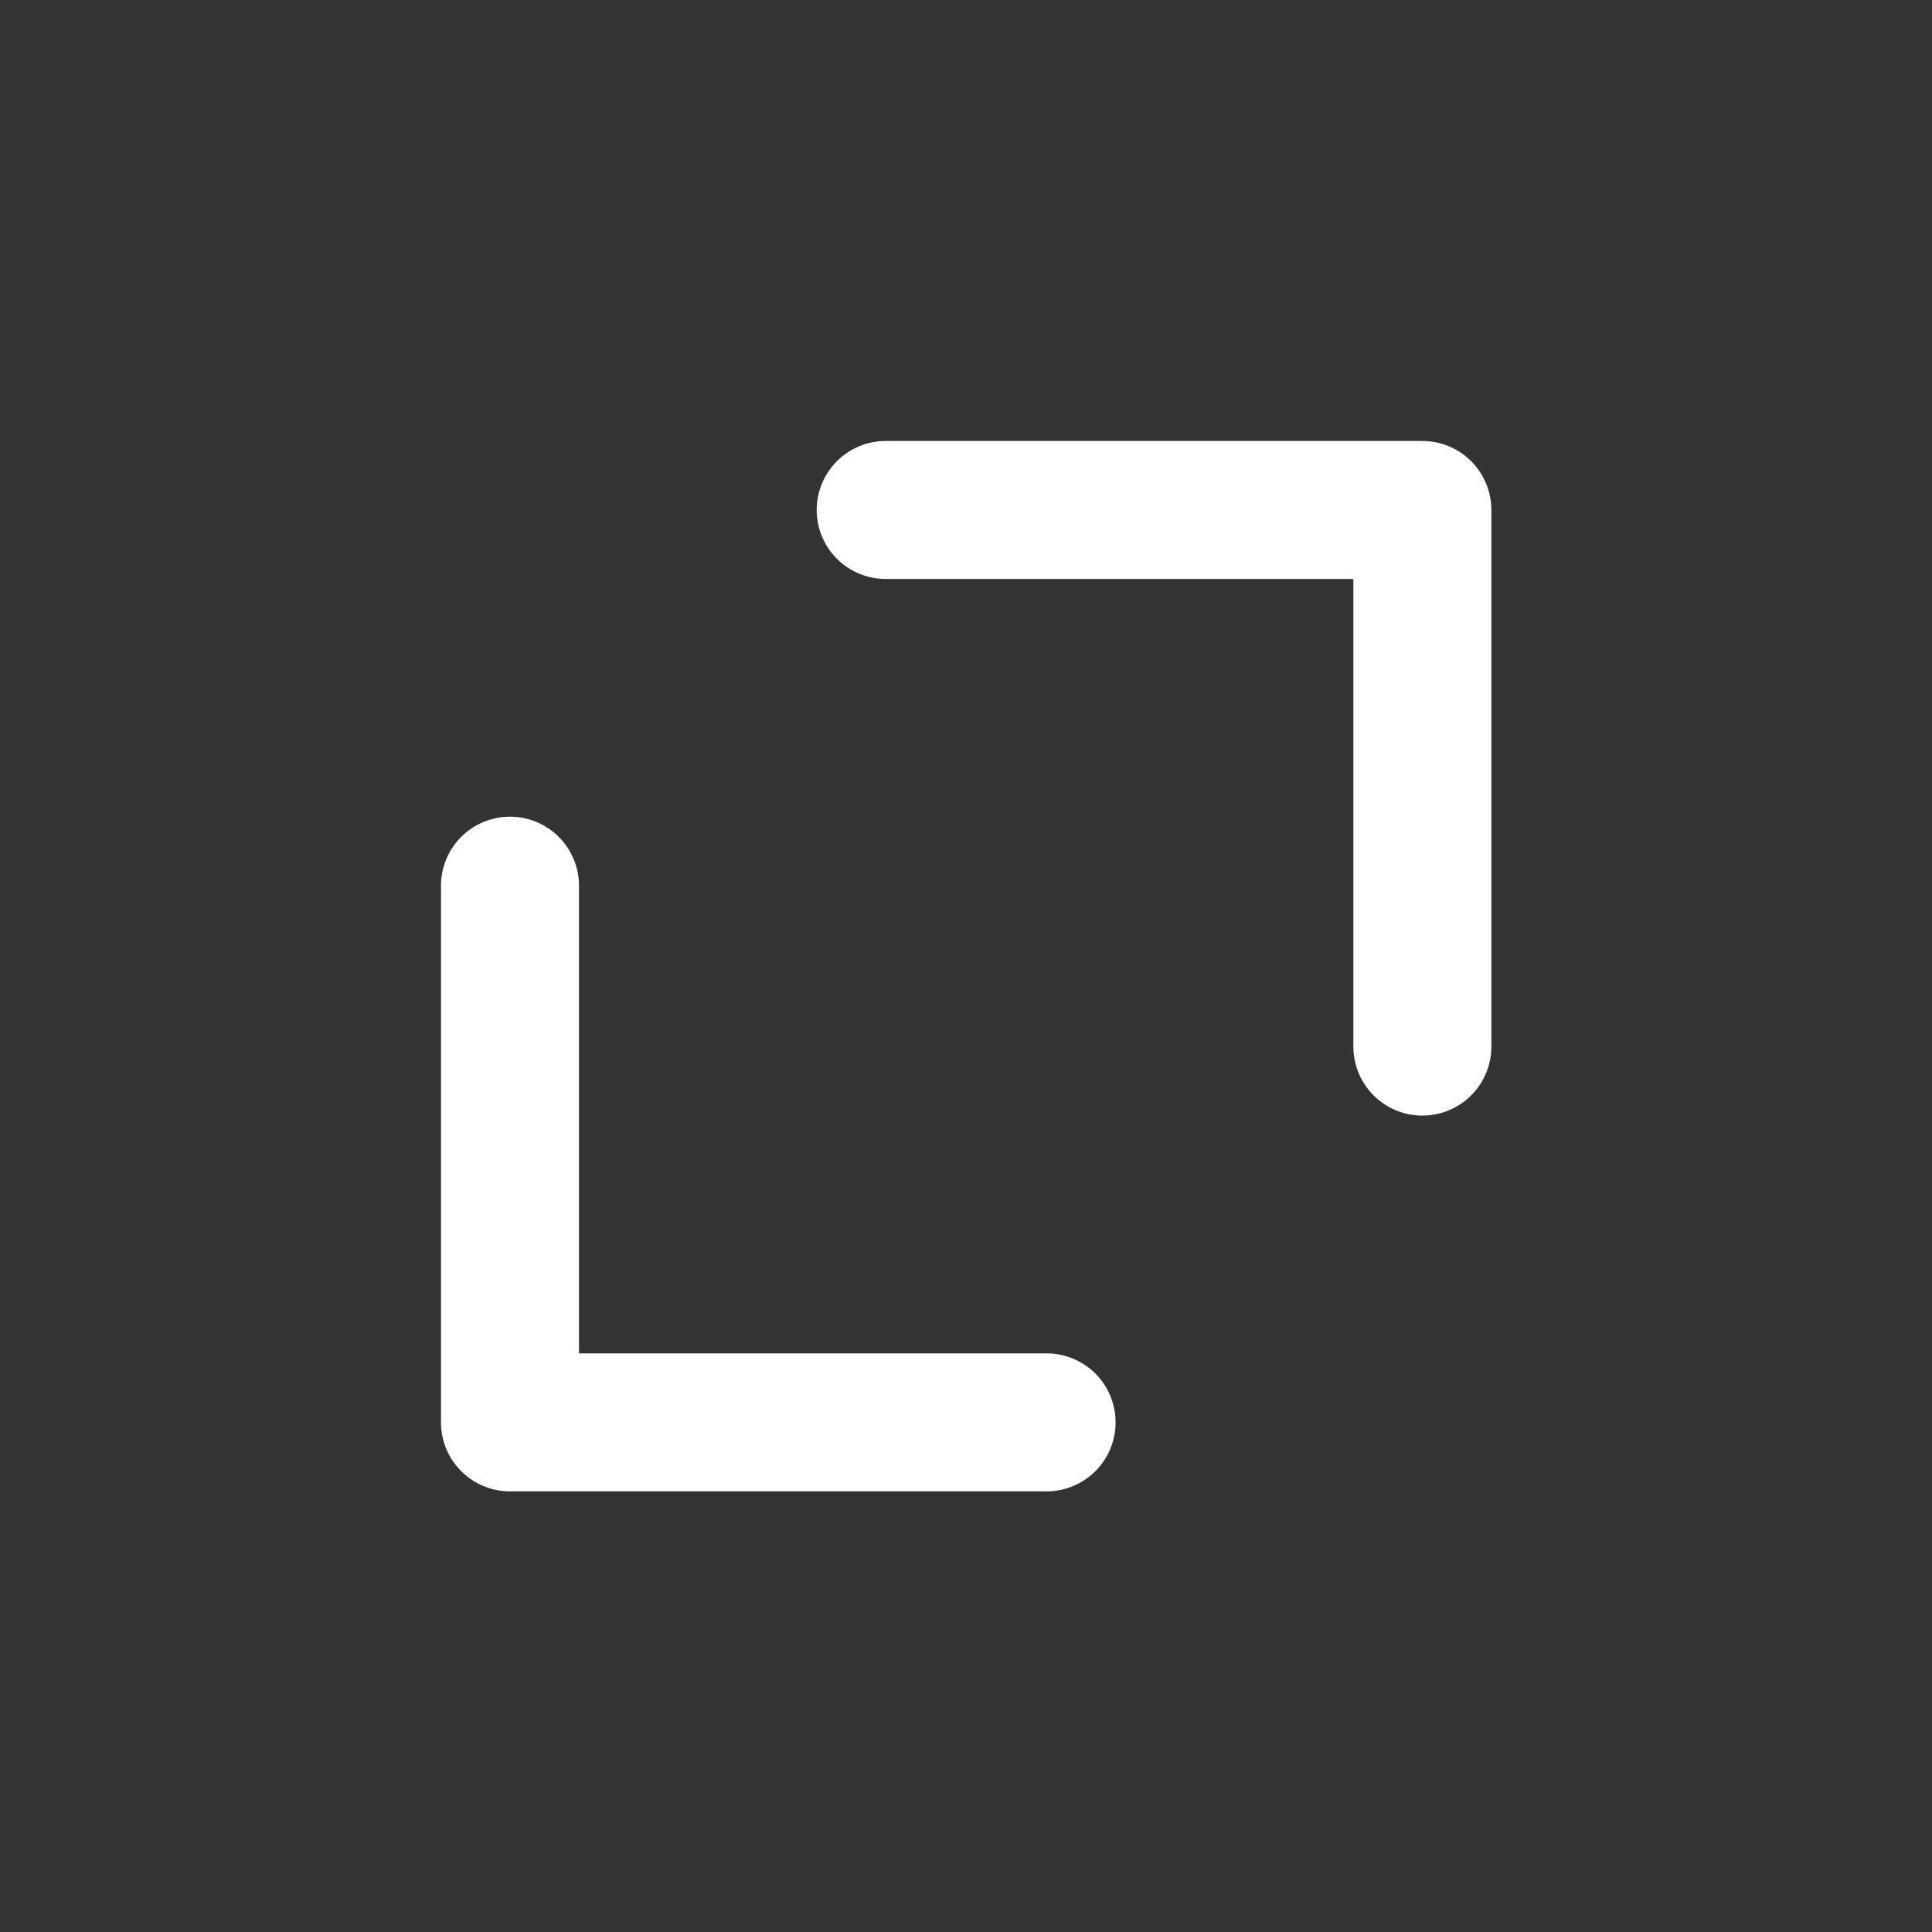 <svg width="28" height="28" viewBox="0 0 28 28" fill="none" xmlns="http://www.w3.org/2000/svg">
<rect x="0" y="0" width="28" height="28" fill="#333333" stroke="none"/>
<path d="M20.614 15.168V7.391H12.836" stroke="white" stroke-width="2" stroke-linecap="round" stroke-linejoin="round"/>
<path d="M15.168 20.614H7.391V12.836" stroke="white" stroke-width="2" stroke-linecap="round" stroke-linejoin="round"/>
</svg>
